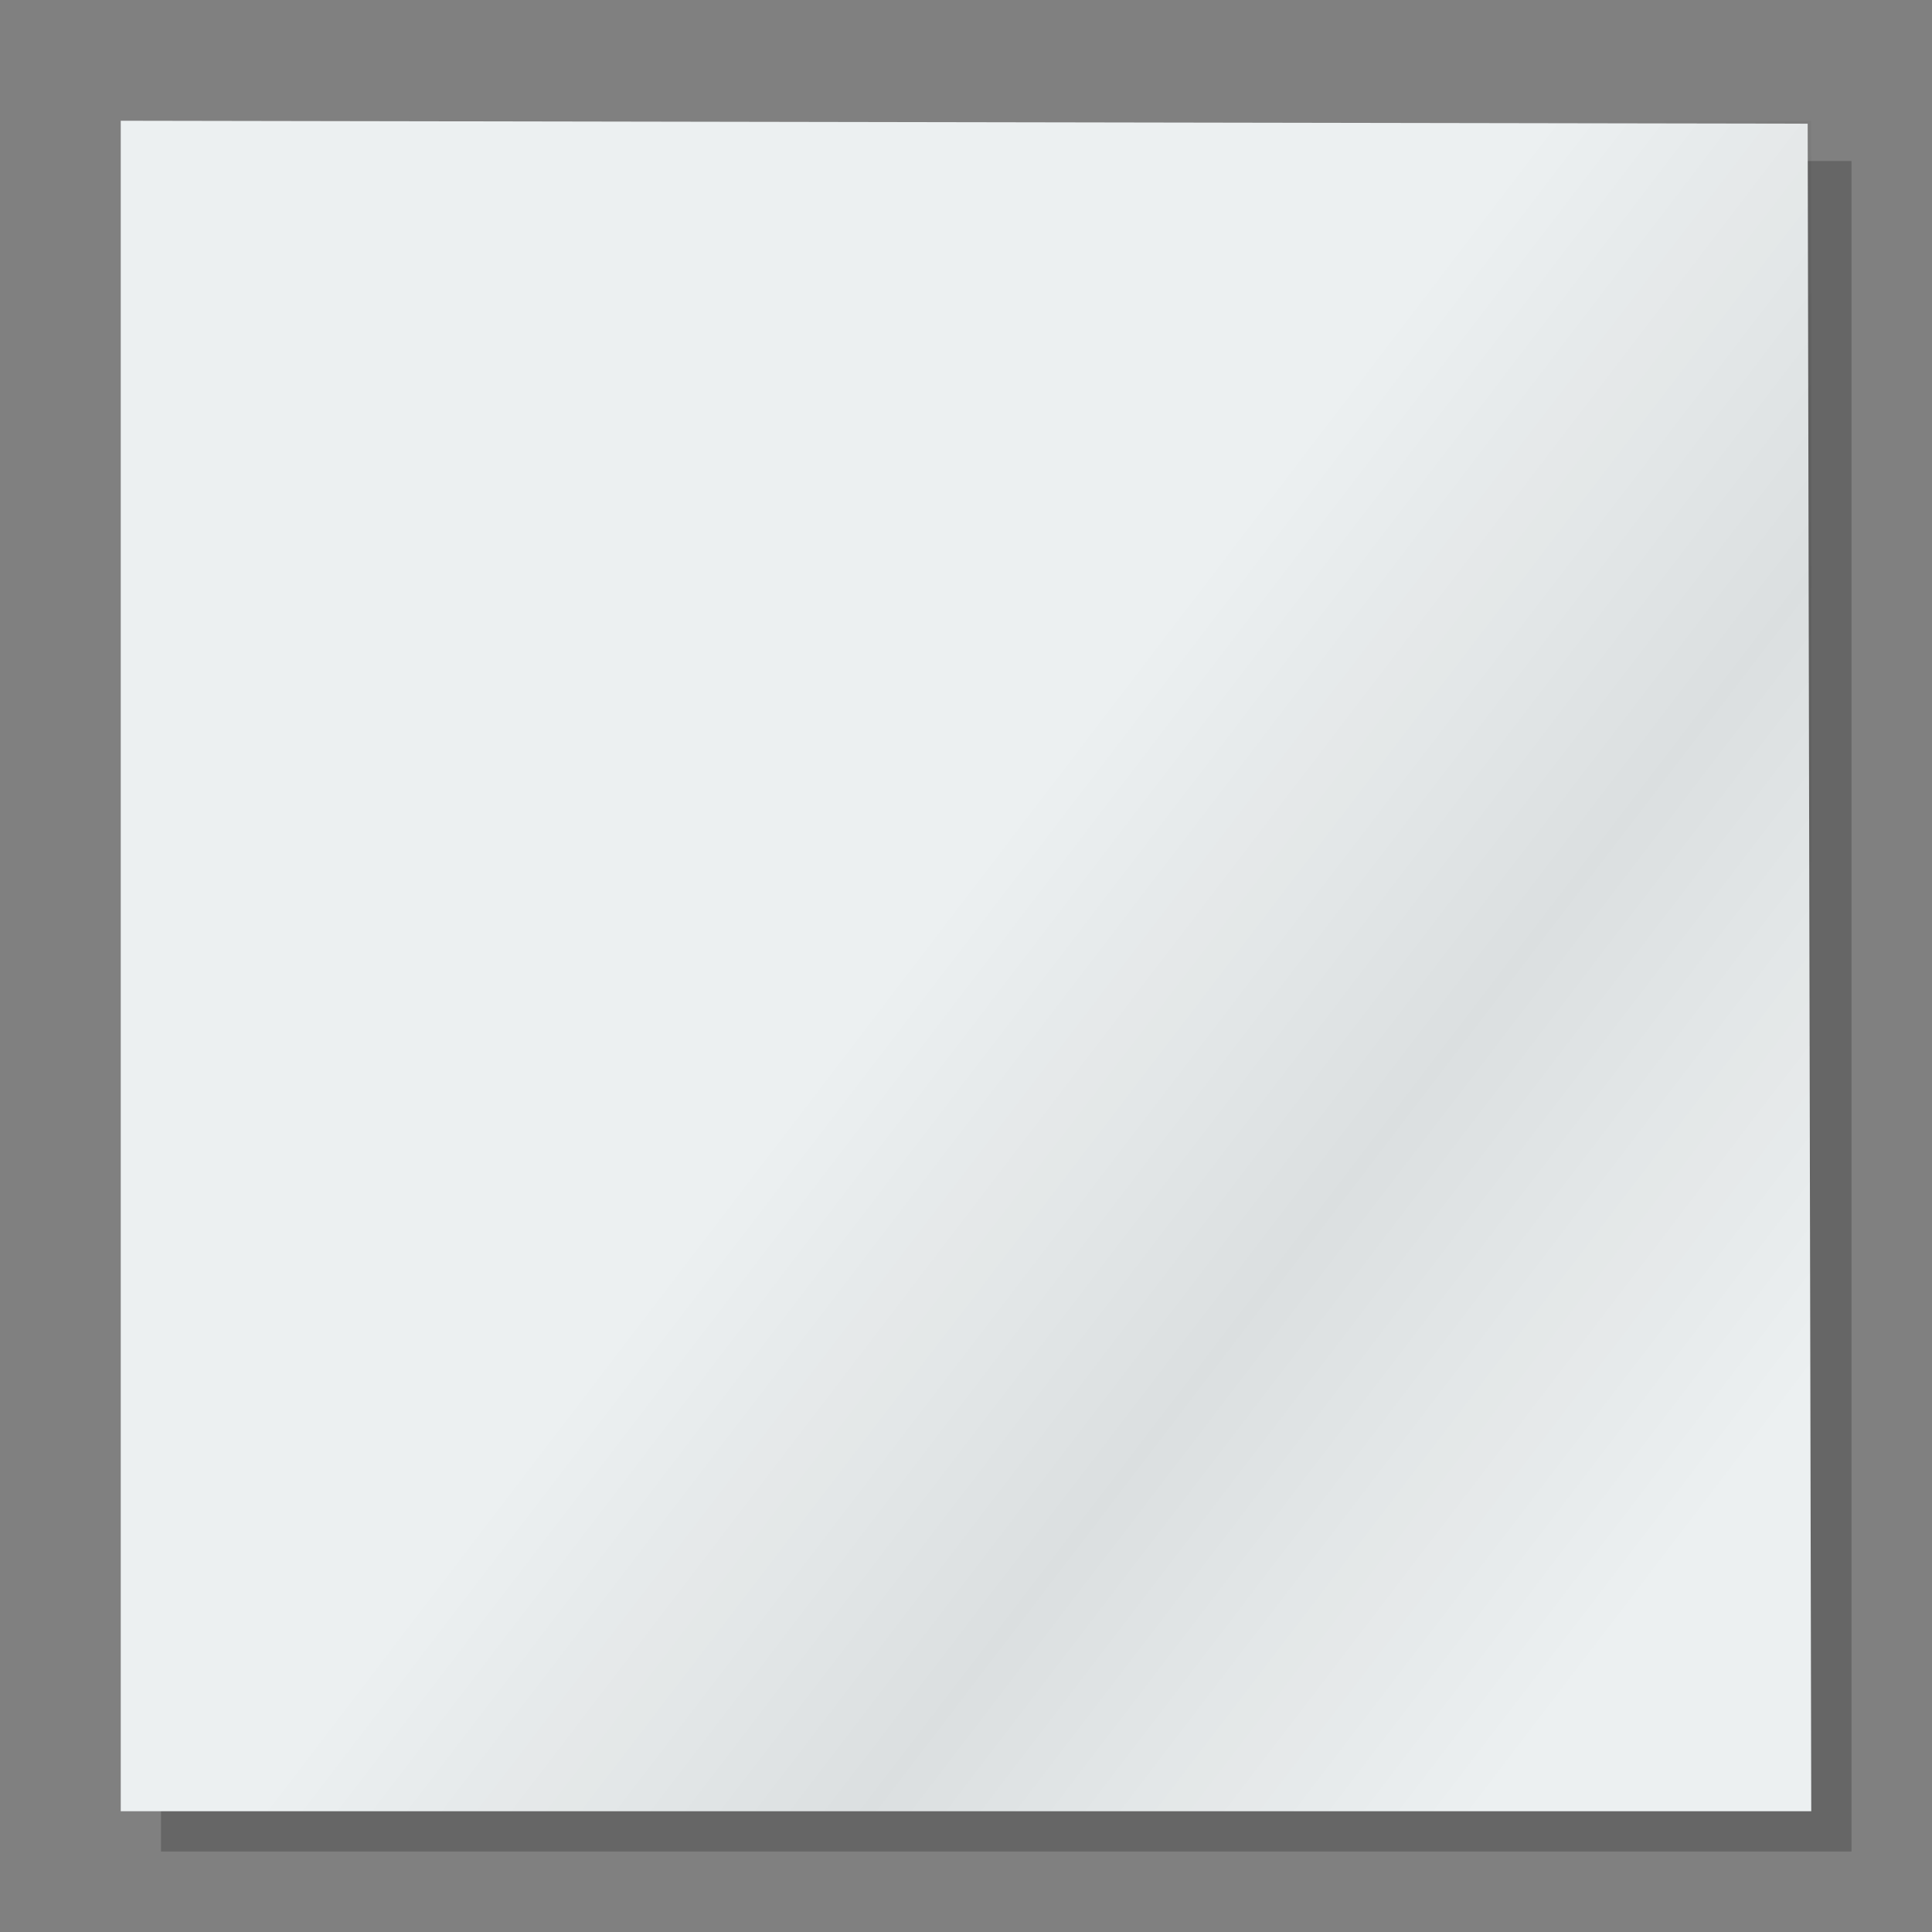 <svg width="48" version="1.1" xmlns="http://www.w3.org/2000/svg" height="48" xmlns:xlink="http://www.w3.org/1999/xlink">
<rect width="100%" height="100%" fill="#808080" stroke="none"/>
<defs>
<linearGradient id="linearGradient3671">
<stop offset="0" style="stop-opacity:0"/>
<stop offset="0.5" style="stop-opacity:.232"/>
<stop offset="1" style="stop-opacity:0"/>
</linearGradient>
<linearGradient gradientTransform="matrix(0.898,0,0,1.046,6.516,-3.619)" xlink:href="#linearGradient3671" id="linearGradient3879" y1="41.99" x1="37.83" y2="25.026" gradientUnits="userSpaceOnUse" x2="18.772"/>
</defs>
<path style="opacity:.2" d="M 4,4 V 46 H 46 V 4 Z"/>
<path style="fill:#ecf0f1" d="m 3,3 v 42 h 42 l -.089,-41.927 Z "/>
<path style="opacity:.3;fill:url(#linearGradient3879);fill-rule:evenodd" d="M 45,45 V 3 L 3,3 V 45 Z"/>
</svg>

